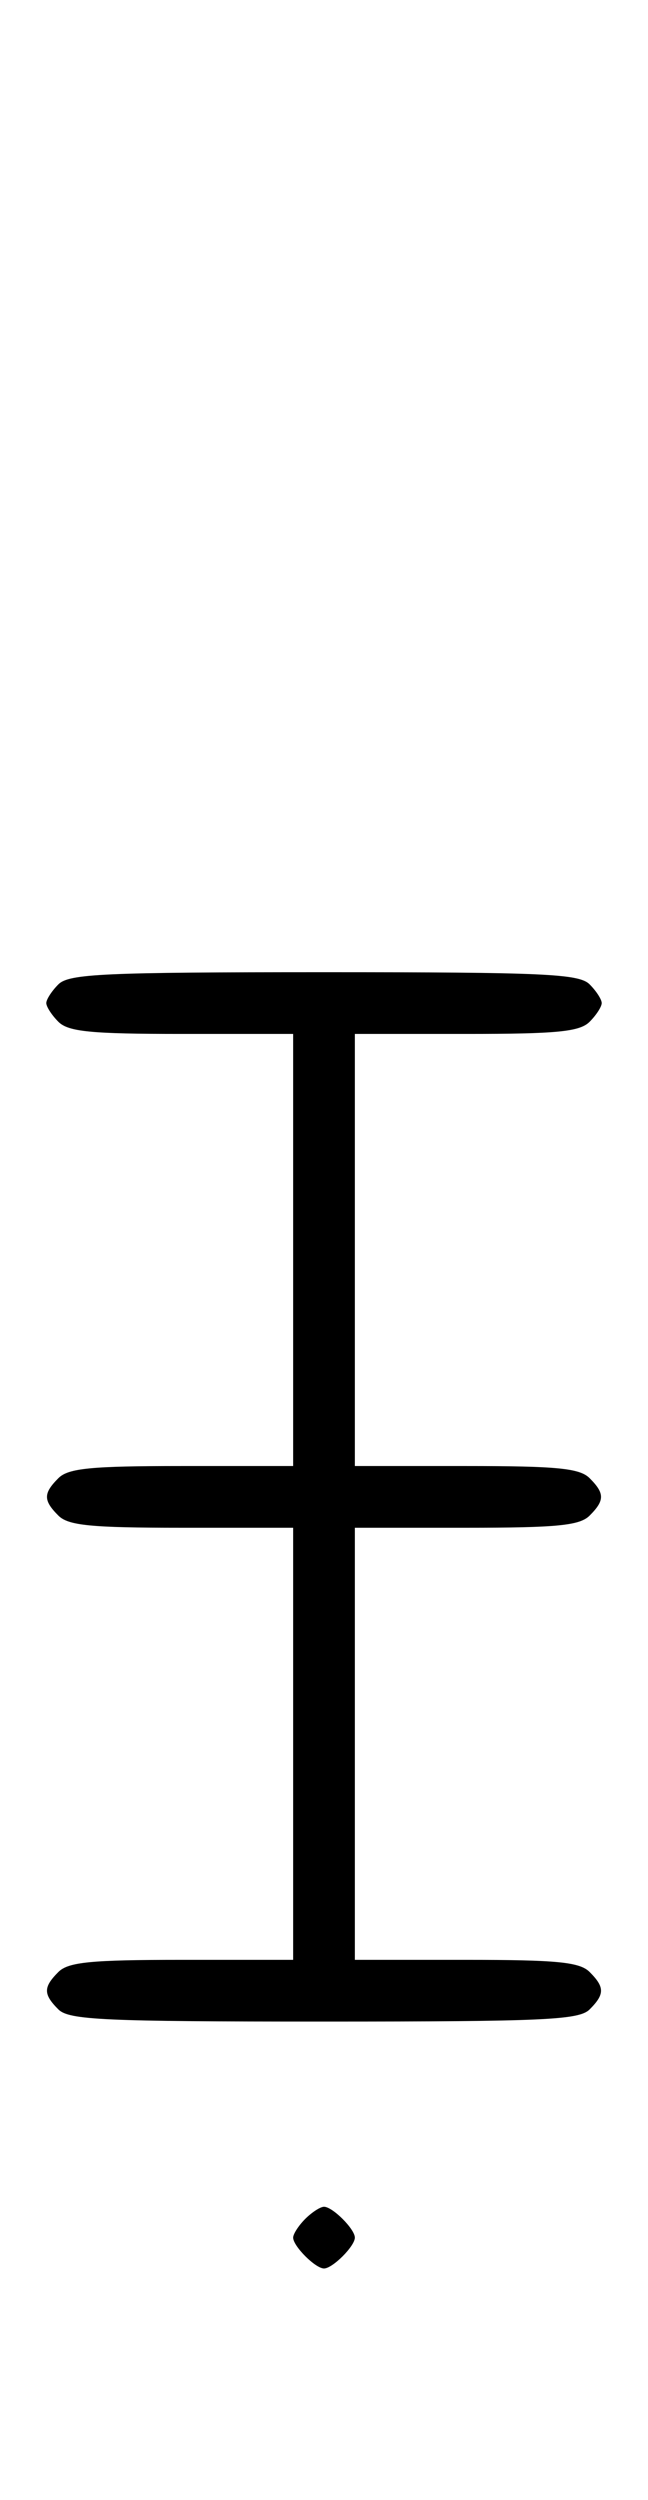 <svg xmlns="http://www.w3.org/2000/svg" width="84" height="324" viewBox="0 0 84 324" version="1.1">
	<path d="M 7.571 127.571 C 6.707 128.436, 6 129.529, 6 130 C 6 130.471, 6.707 131.564, 7.571 132.429 C 8.855 133.712, 11.788 134, 23.571 134 L 38 134 38 162 L 38 190 23.571 190 C 11.788 190, 8.855 190.288, 7.571 191.571 C 5.598 193.545, 5.598 194.455, 7.571 196.429 C 8.855 197.712, 11.788 198, 23.571 198 L 38 198 38 226 L 38 254 23.571 254 C 11.788 254, 8.855 254.288, 7.571 255.571 C 5.598 257.545, 5.598 258.455, 7.571 260.429 C 8.936 261.793, 13.463 262, 42 262 C 70.537 262, 75.064 261.793, 76.429 260.429 C 78.402 258.455, 78.402 257.545, 76.429 255.571 C 75.145 254.288, 72.212 254, 60.429 254 L 46 254 46 226 L 46 198 60.429 198 C 72.212 198, 75.145 197.712, 76.429 196.429 C 78.402 194.455, 78.402 193.545, 76.429 191.571 C 75.145 190.288, 72.212 190, 60.429 190 L 46 190 46 162 L 46 134 60.429 134 C 72.212 134, 75.145 133.712, 76.429 132.429 C 77.293 131.564, 78 130.471, 78 130 C 78 129.529, 77.293 128.436, 76.429 127.571 C 75.064 126.207, 70.537 126, 42 126 C 13.463 126, 8.936 126.207, 7.571 127.571 M 39.571 287.571 C 38.707 288.436, 38 289.529, 38 290 C 38 291.111, 40.889 294, 42 294 C 43.111 294, 46 291.111, 46 290 C 46 288.889, 43.111 286, 42 286 C 41.529 286, 40.436 286.707, 39.571 287.571 " stroke="none" fill="black" fill-rule="evenodd"/>
</svg>